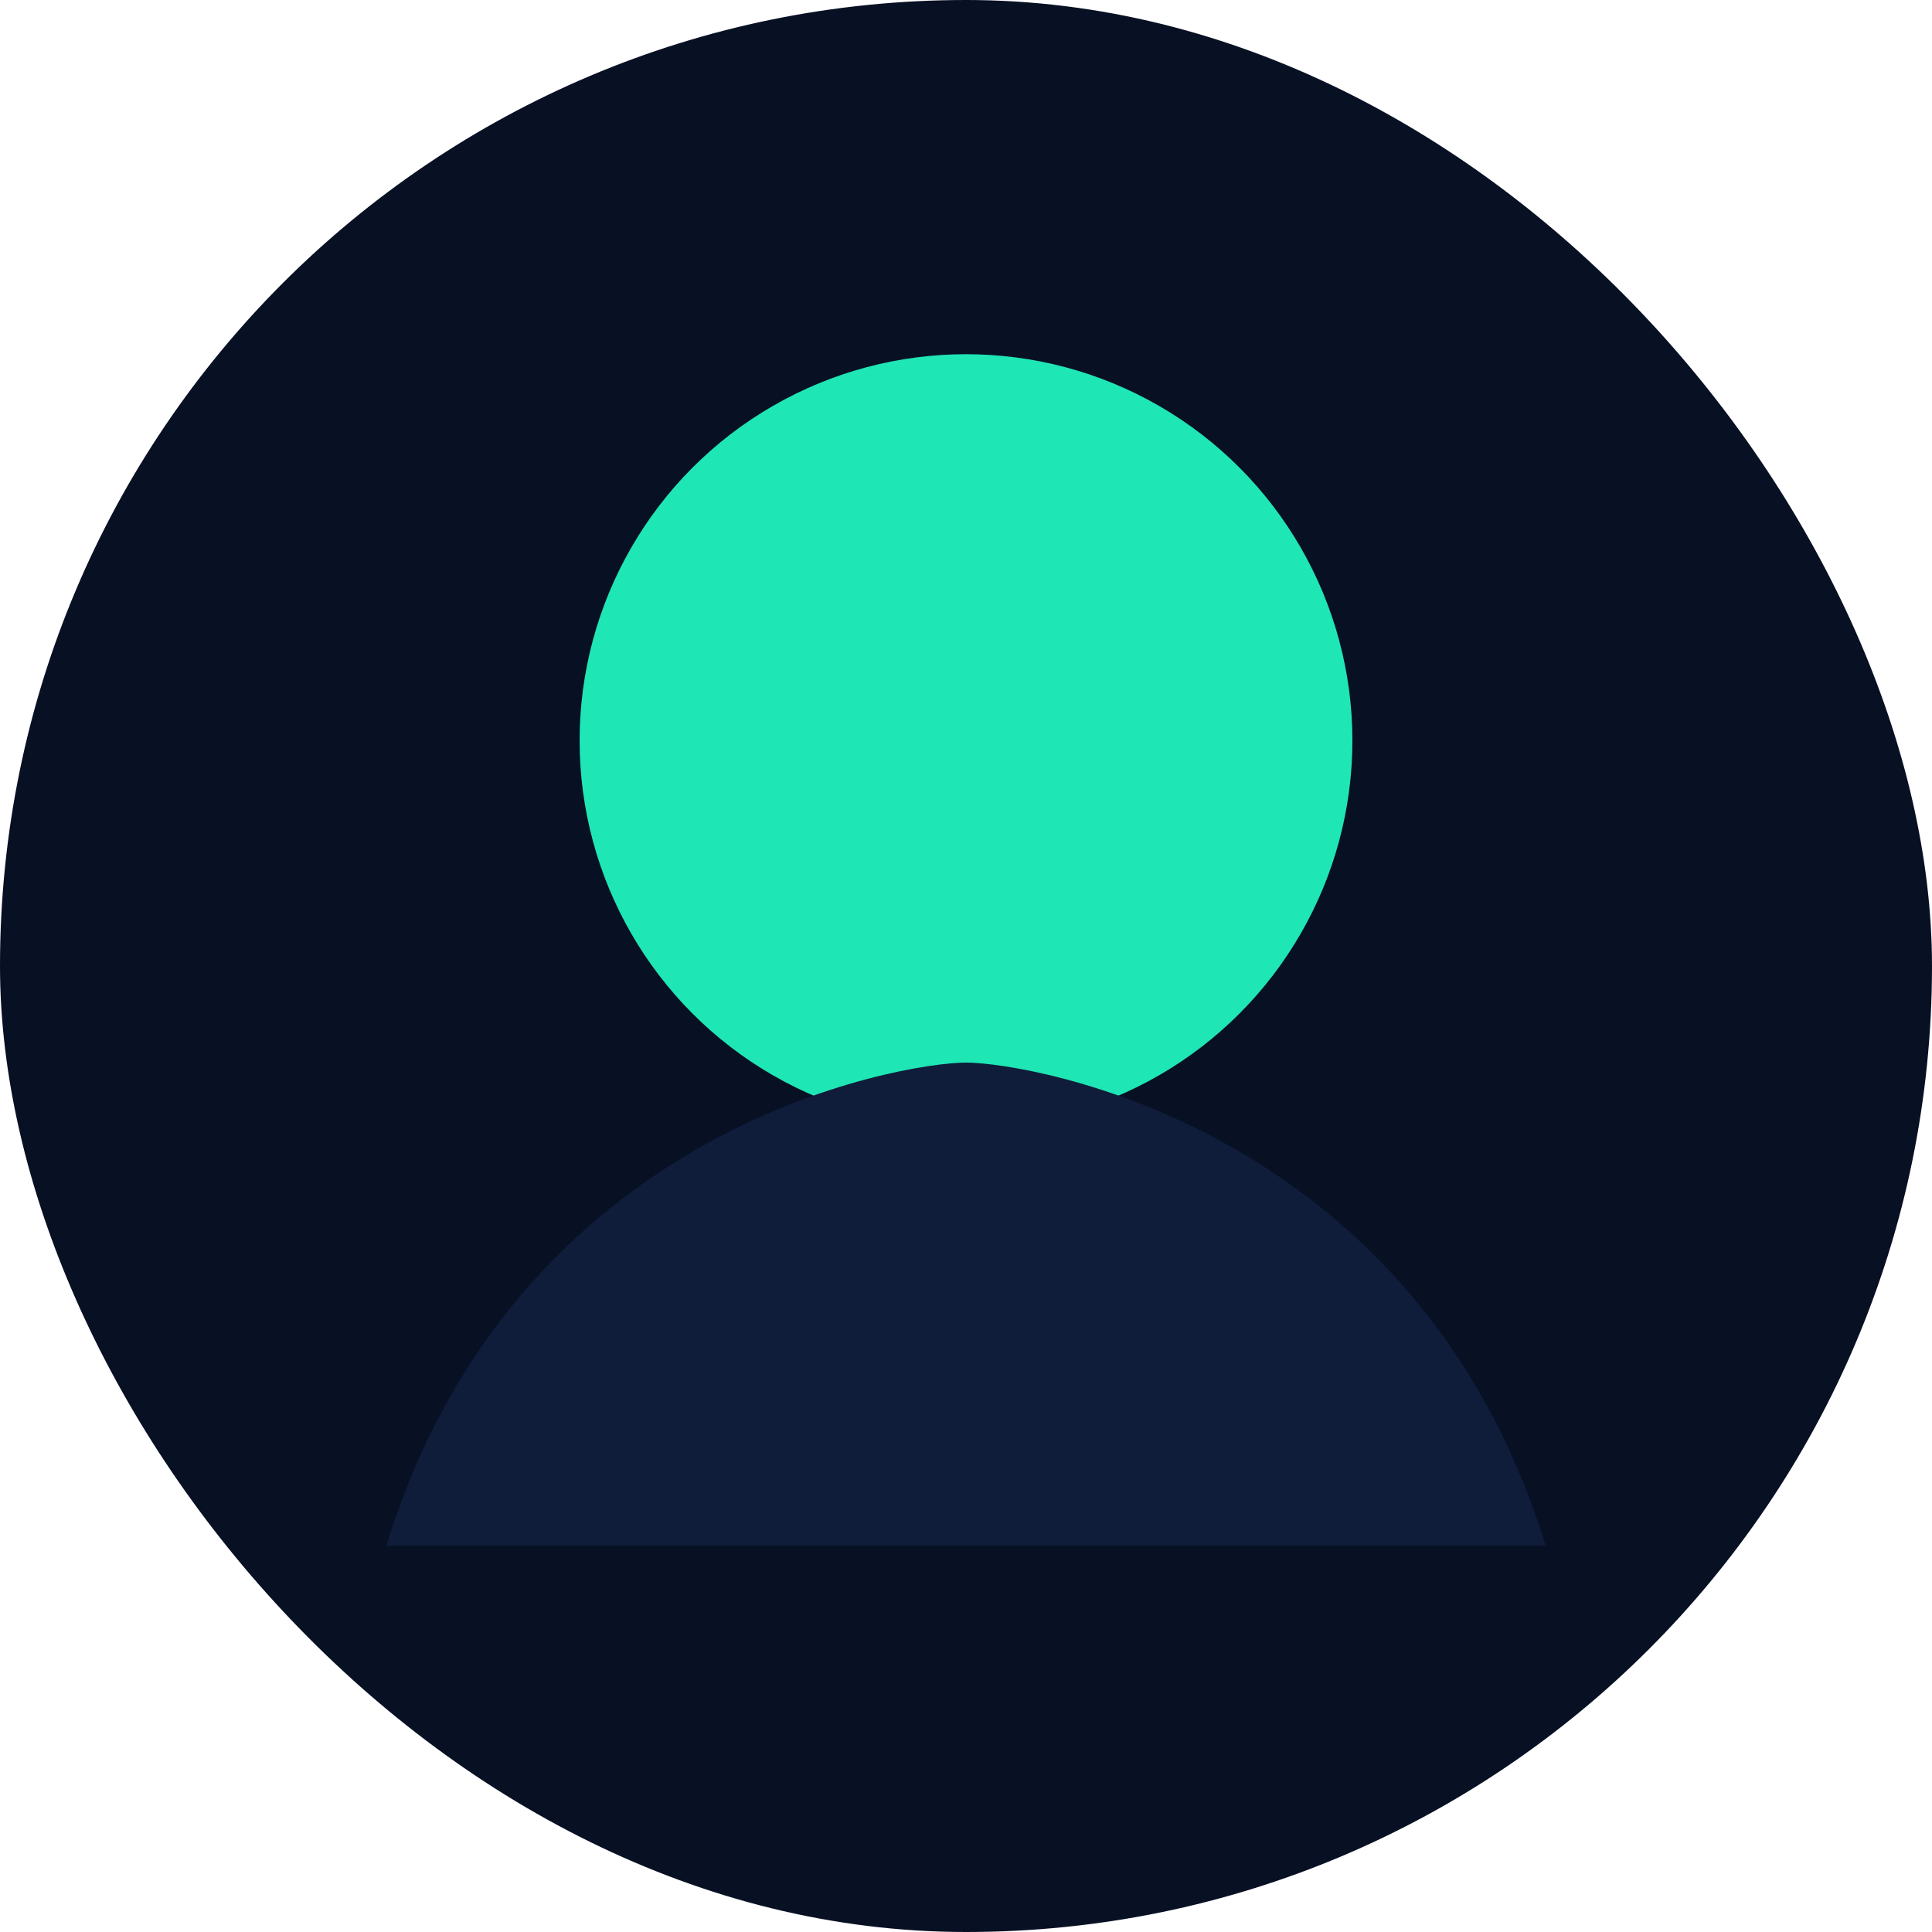 <svg width="120" height="120" viewBox="0 0 120 120" fill="none" xmlns="http://www.w3.org/2000/svg">
  <rect width="120" height="120" rx="60" fill="#081024" />
  <circle cx="60" cy="46" r="24" fill="#1FE6B5" />
  <path d="M24 96C32 70 56 66 60 66C64 66 88 70 96 96H24Z" fill="#0F1C3A" />
</svg>
